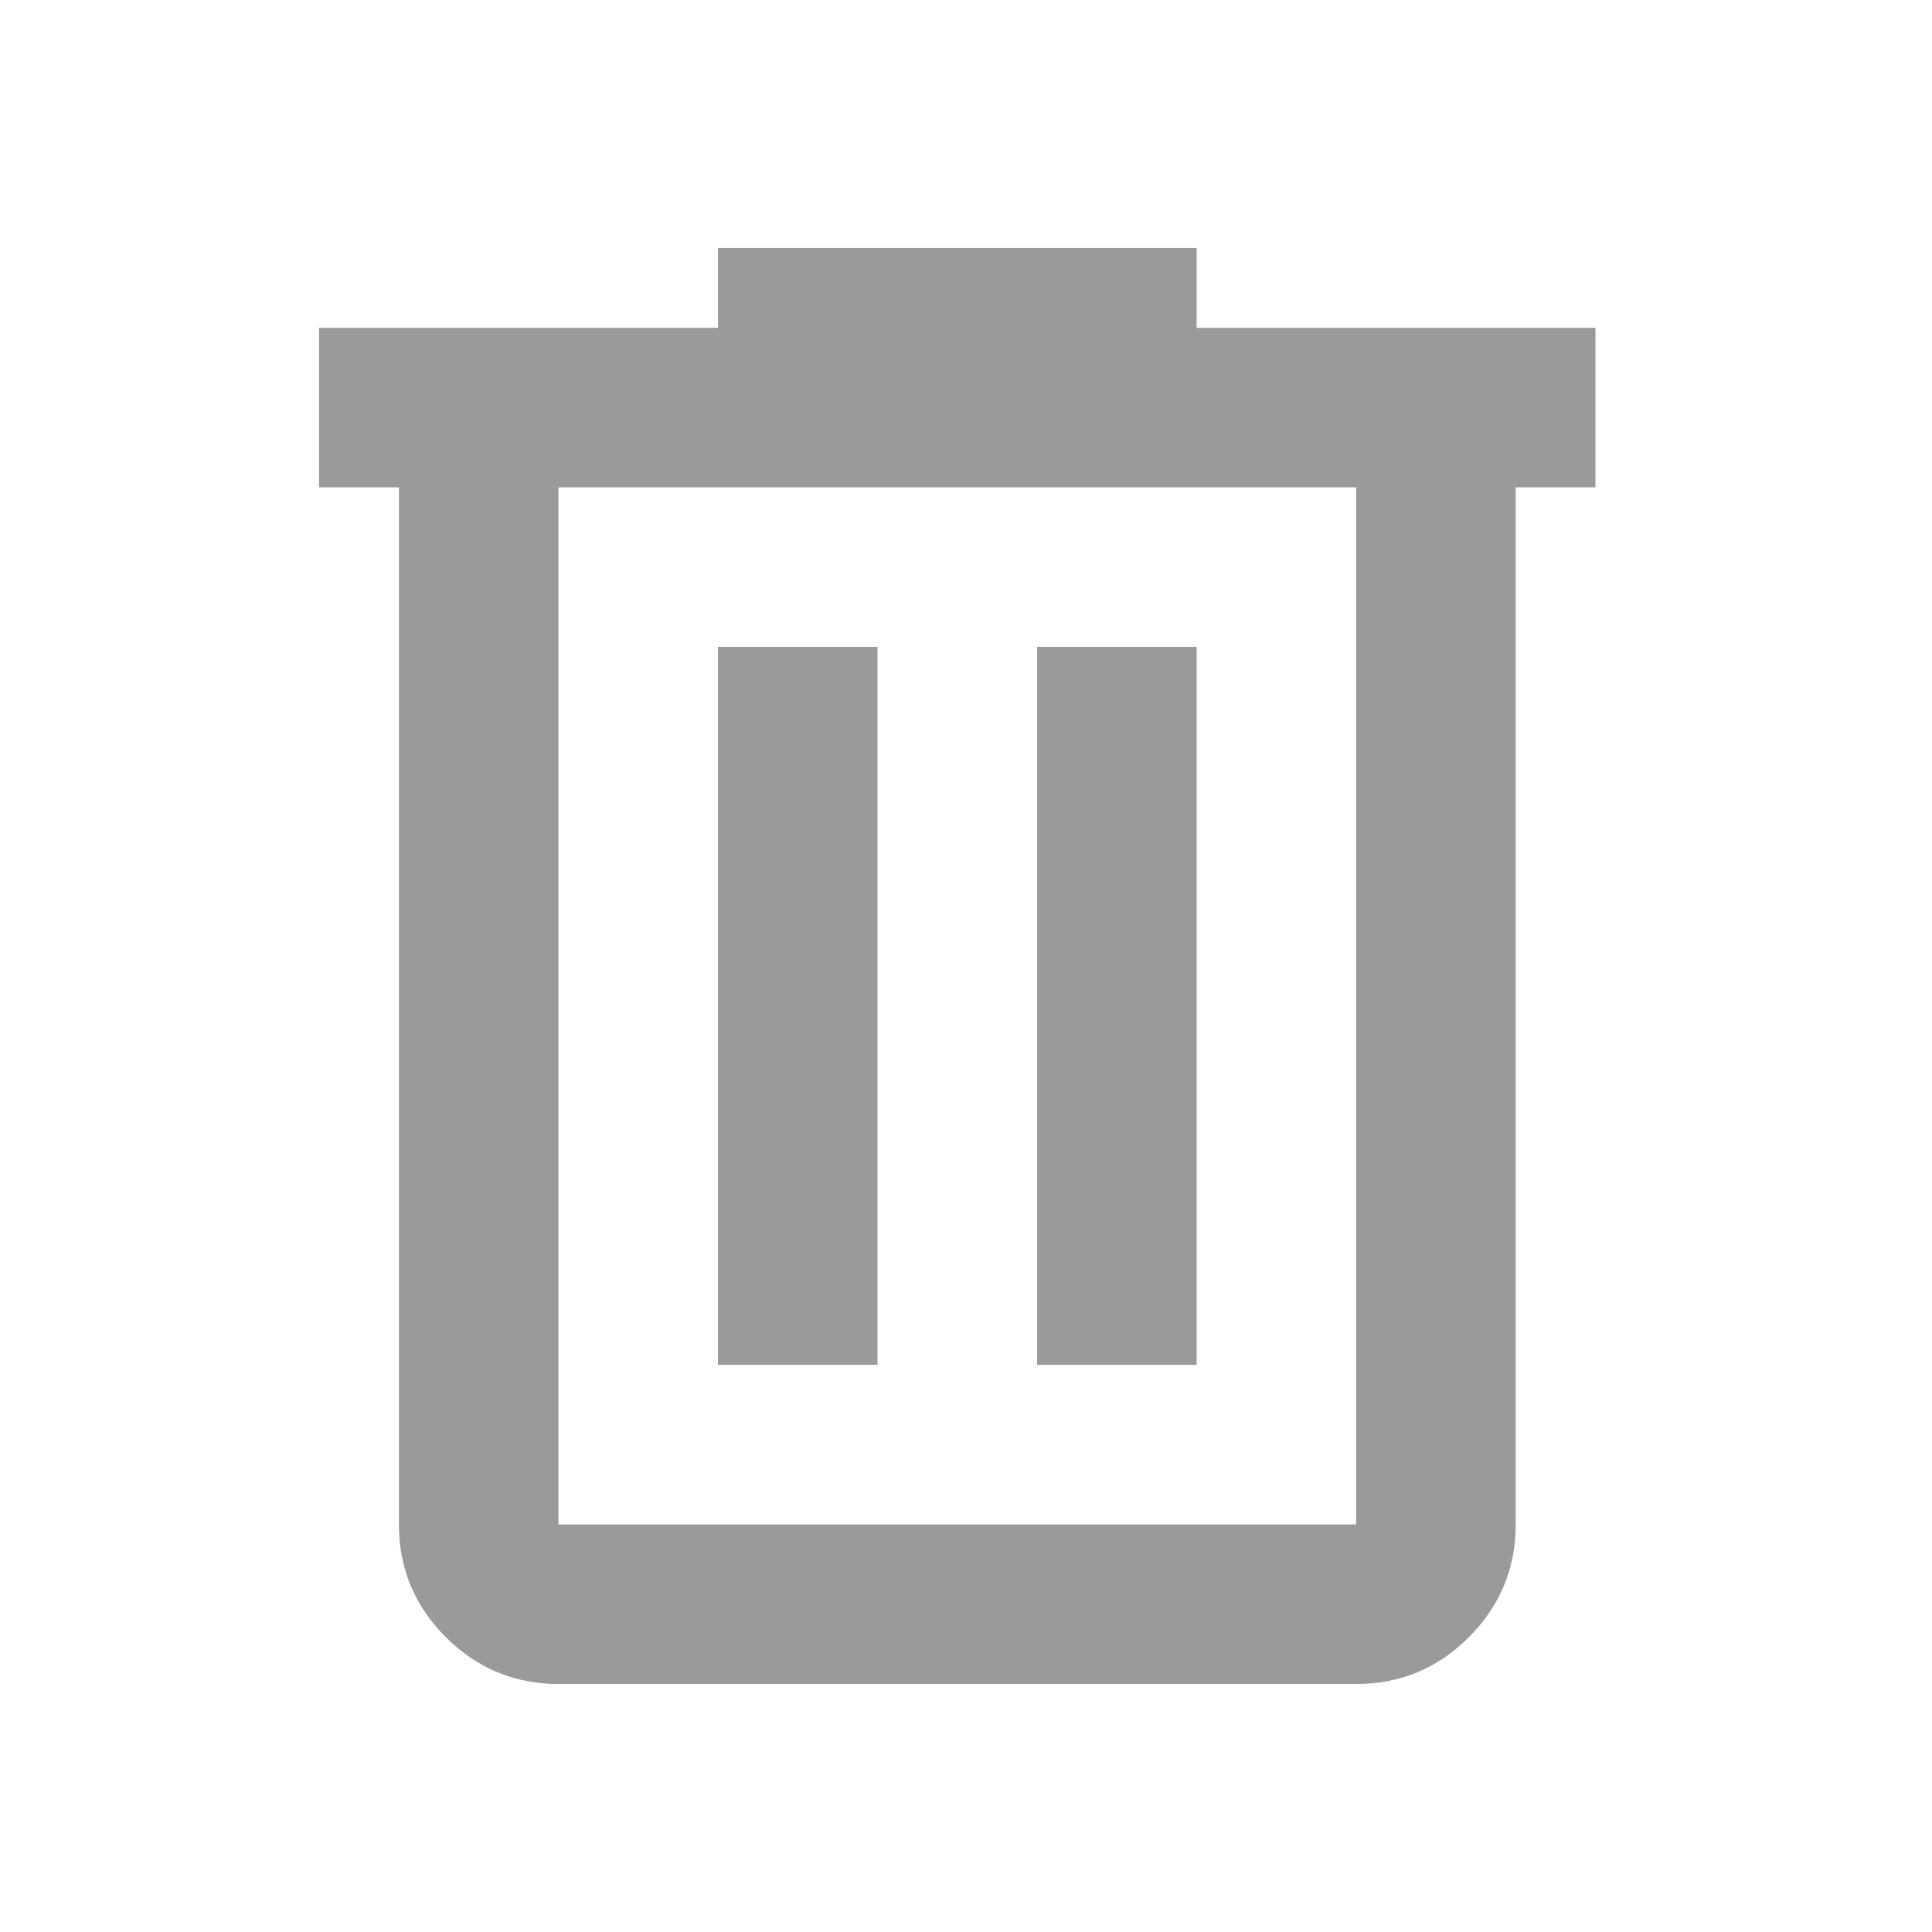 <svg width="21" height="21" viewBox="0 0 21 21" fill="none" xmlns="http://www.w3.org/2000/svg">
<g id="material-symbols:delete-outline">
<path id="Vector" d="M6.07 18.304C5.593 18.304 5.185 18.134 4.845 17.795C4.506 17.456 4.336 17.047 4.336 16.57V5.297H3.468V3.563H7.804V2.696H13.007V3.563H17.342V5.297H16.475V16.57C16.475 17.047 16.306 17.455 15.966 17.795C15.627 18.135 15.219 18.305 14.741 18.304H6.07ZM14.741 5.297H6.07V16.57H14.741V5.297ZM7.804 14.835H9.538V7.031H7.804V14.835ZM11.273 14.835H13.007V7.031H11.273V14.835Z" fill="#9A9A9A"/>
</g>
</svg>
